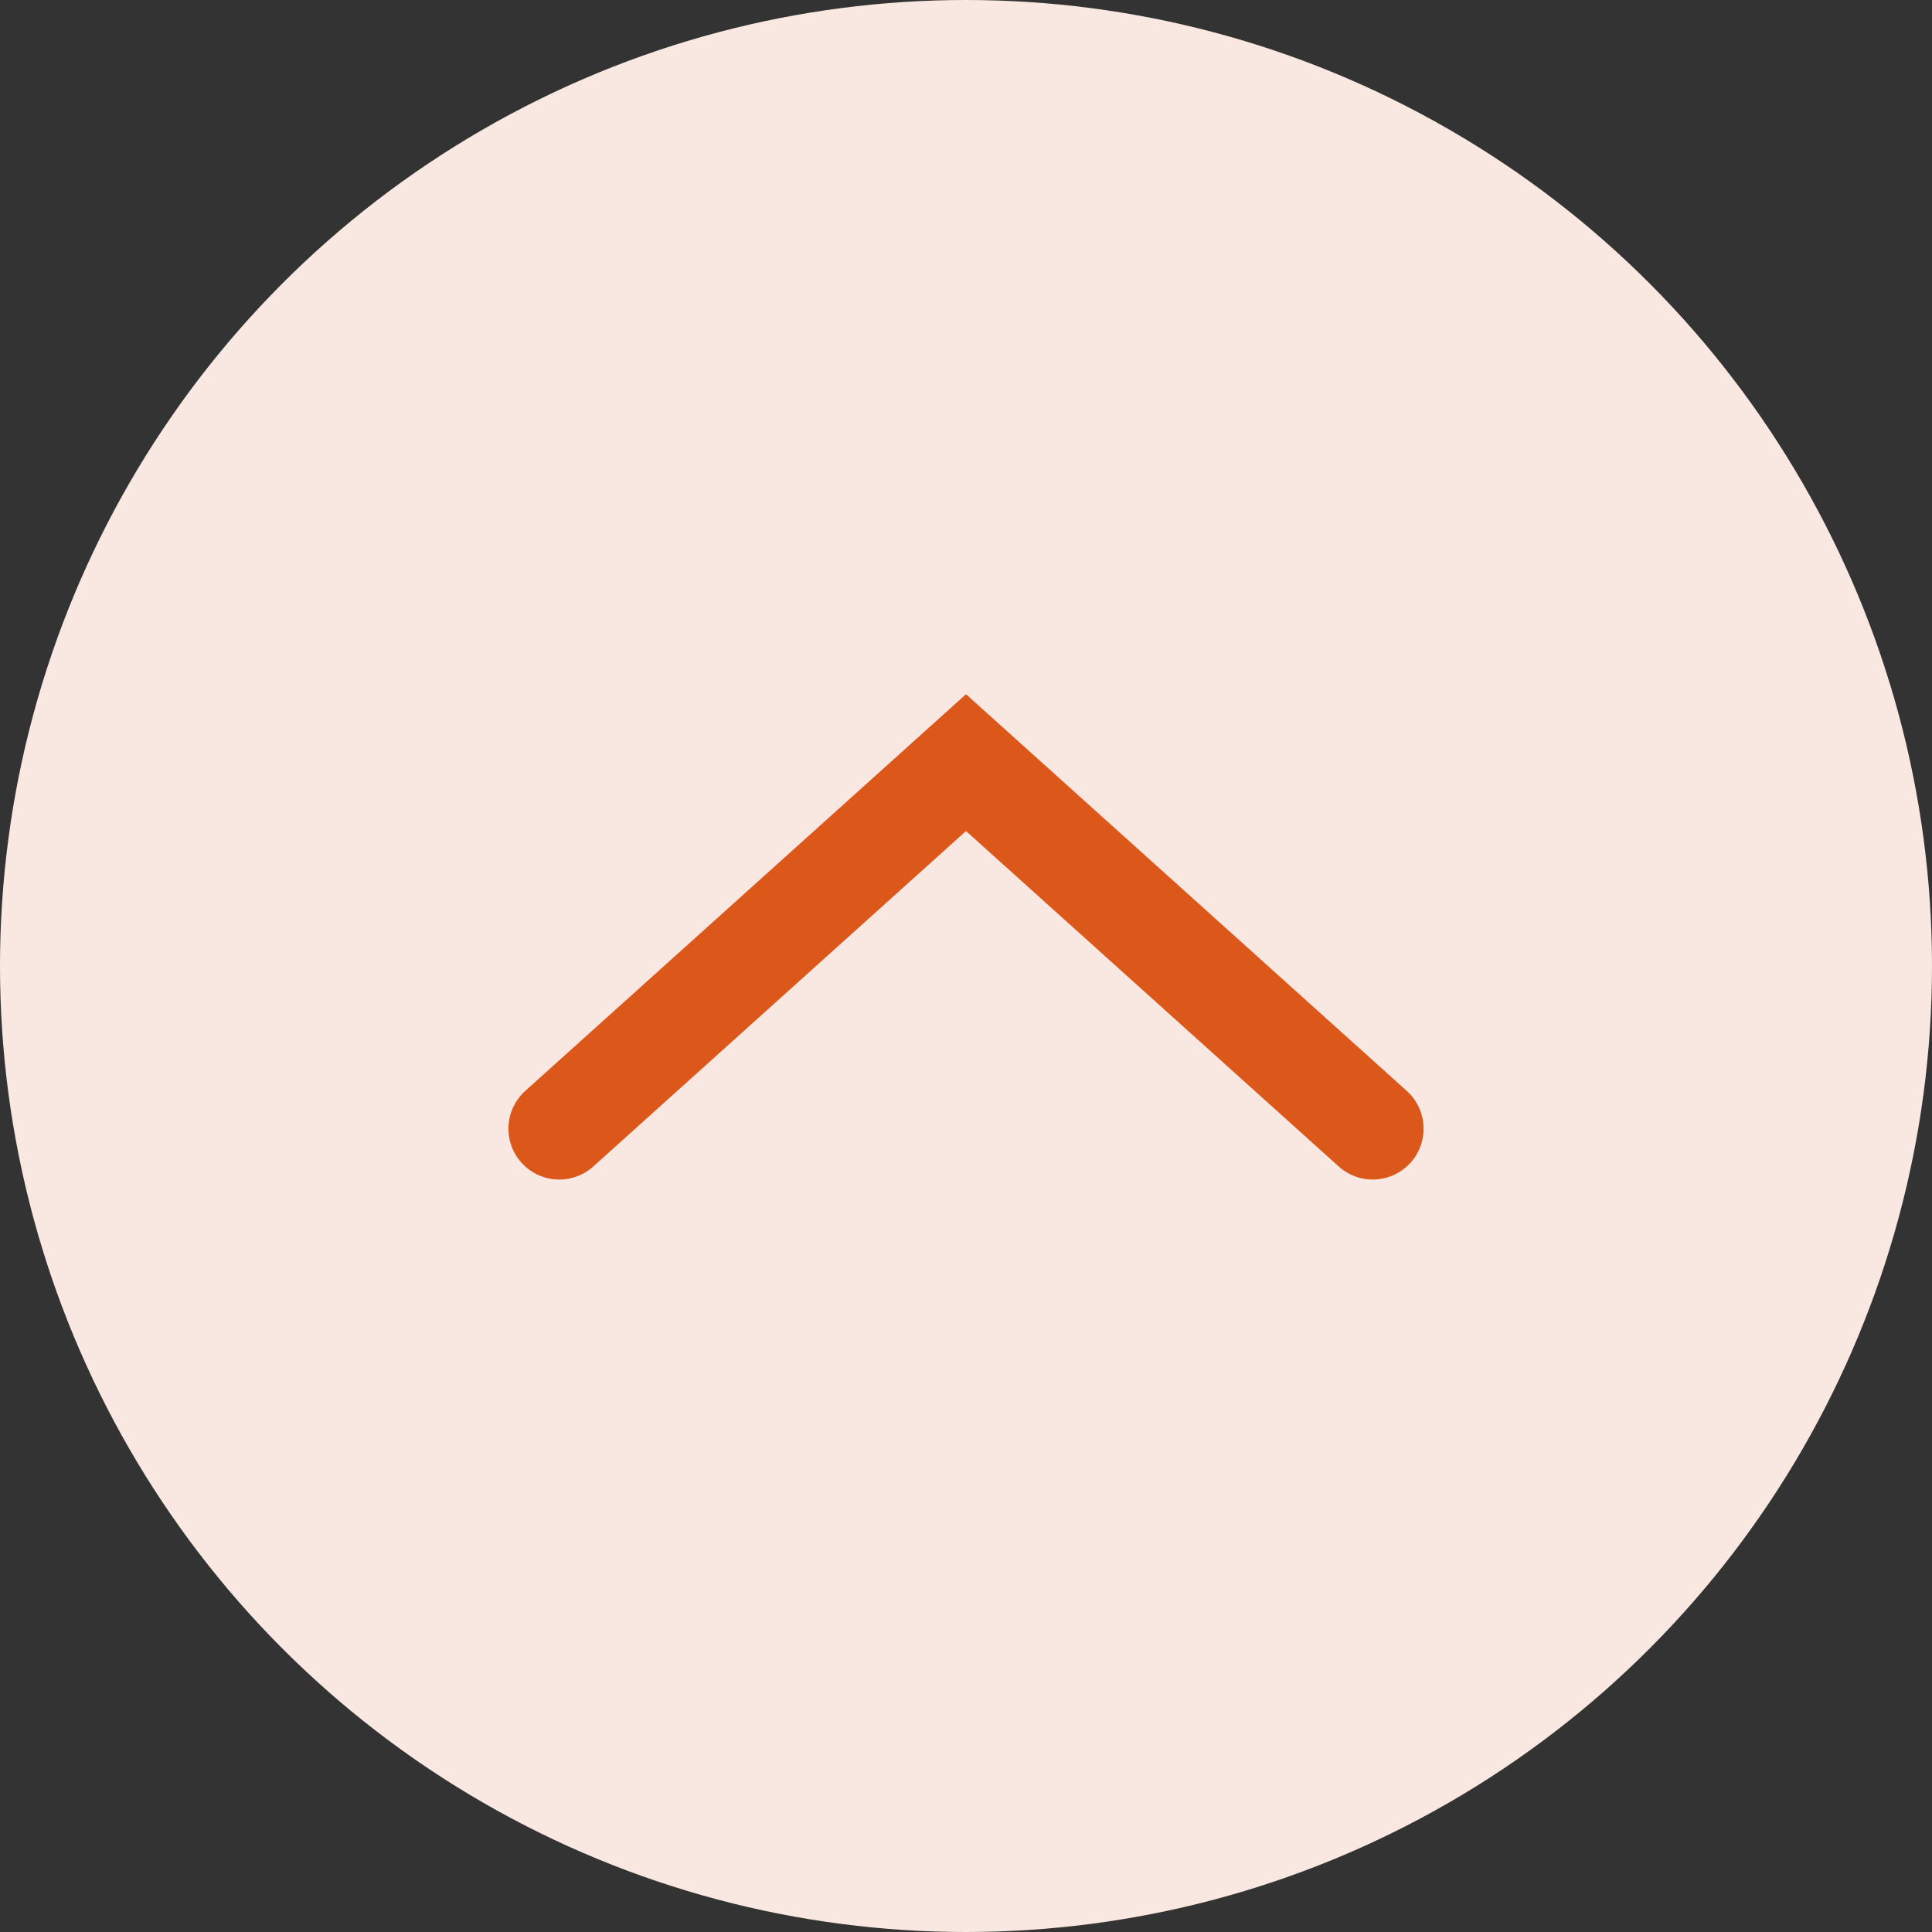 <svg width="38" height="38" viewBox="0 0 38 38" fill="none" xmlns="http://www.w3.org/2000/svg">
<rect x="0" y="0" width="38" height="38" fill="#333333" stroke="none"/>
<circle cx="19" cy="19" r="19" fill="#F8E8E1"/>
<path d="M27 22.2L19 15L11 22.2" stroke="#DB571A" stroke-width="2" stroke-linecap="round"/>
</svg>
